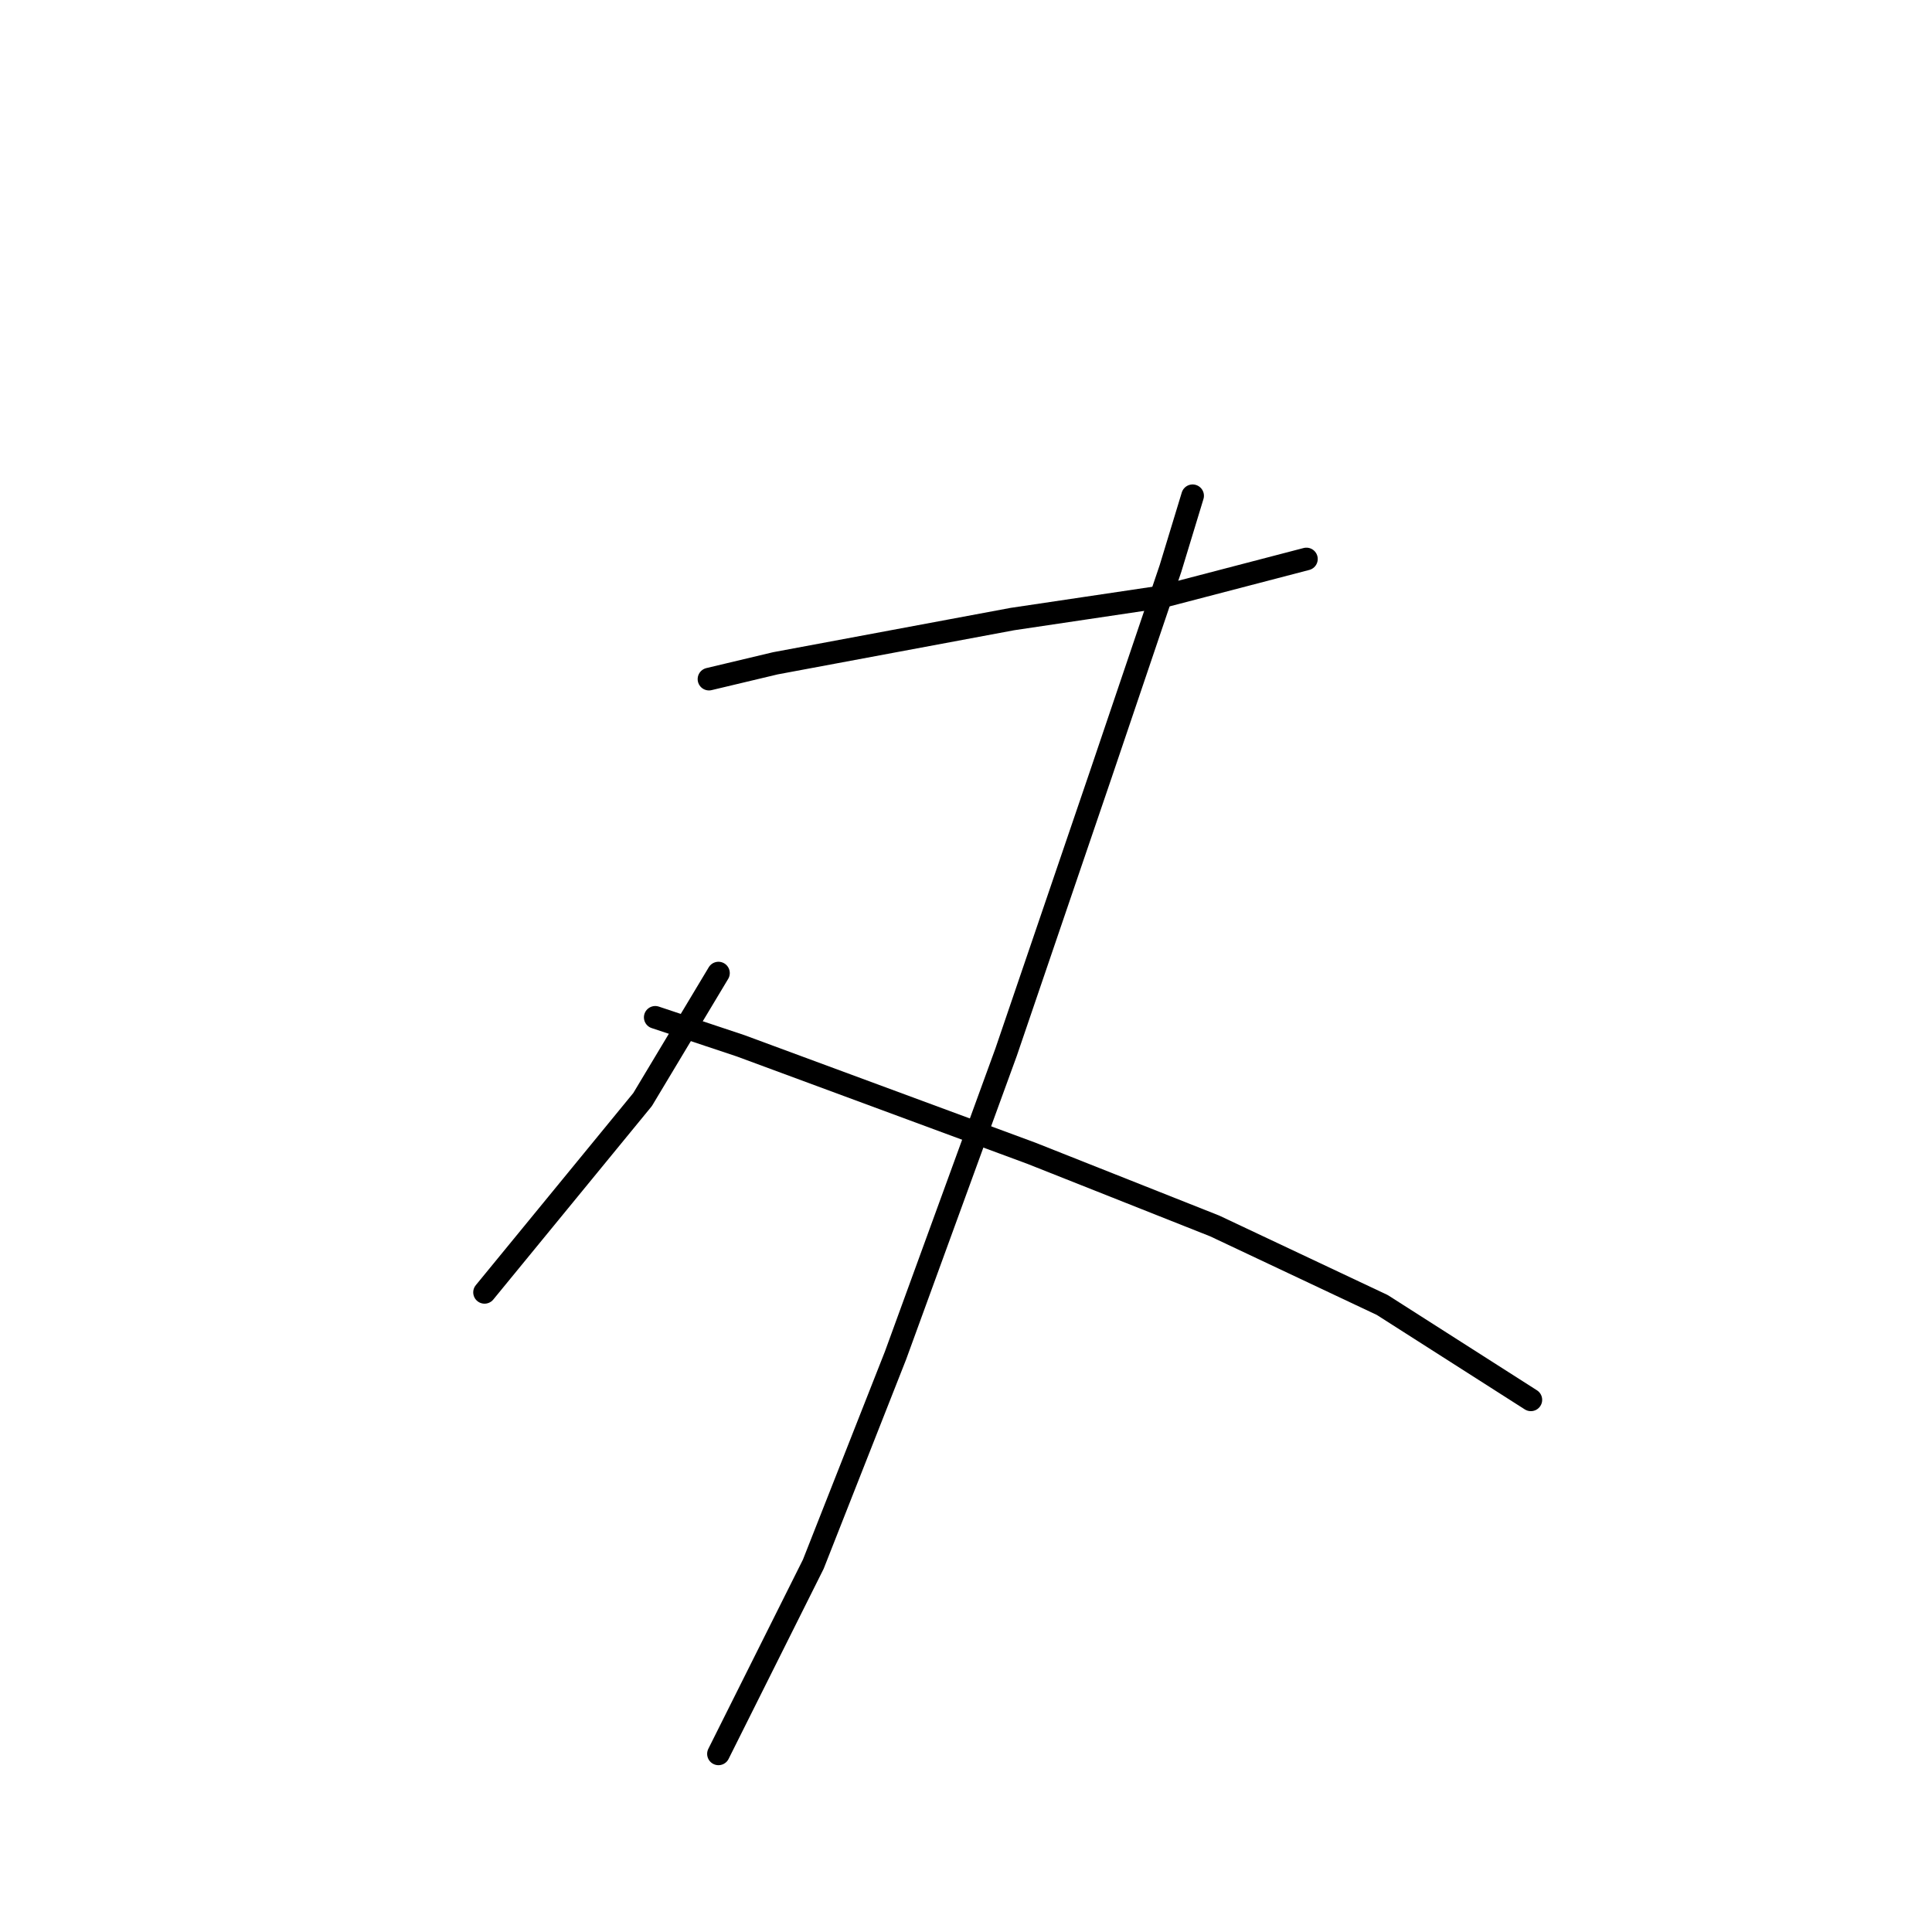 <?xml version="1.0" standalone="no"?>
    <svg width="256" height="256" xmlns="http://www.w3.org/2000/svg" version="1.1">
    <polyline stroke="black" stroke-width="3" stroke-linecap="round" fill="transparent" stroke-linejoin="round" points="93.943 89.986 102.739 87.891 134.154 82.027 153.84 79.095 173.107 74.069 173.107 74.069 " />
        <polyline stroke="black" stroke-width="3" stroke-linecap="round" fill="transparent" stroke-linejoin="round" points="158.028 65.692 155.096 75.326 145.882 102.551 133.316 139.411 118.656 179.621 107.766 207.265 98.132 226.533 95.2 232.397 95.2 232.397 " />
        <polyline stroke="black" stroke-width="3" stroke-linecap="round" fill="transparent" stroke-linejoin="round" points="95.2 128.939 90.174 137.316 85.147 145.693 64.205 171.244 64.205 171.244 " />
        <polyline stroke="black" stroke-width="3" stroke-linecap="round" fill="transparent" stroke-linejoin="round" points="86.823 134.803 98.132 138.573 136.667 152.814 160.96 162.448 183.16 172.919 202.846 185.485 202.846 185.485 " />
        </svg>